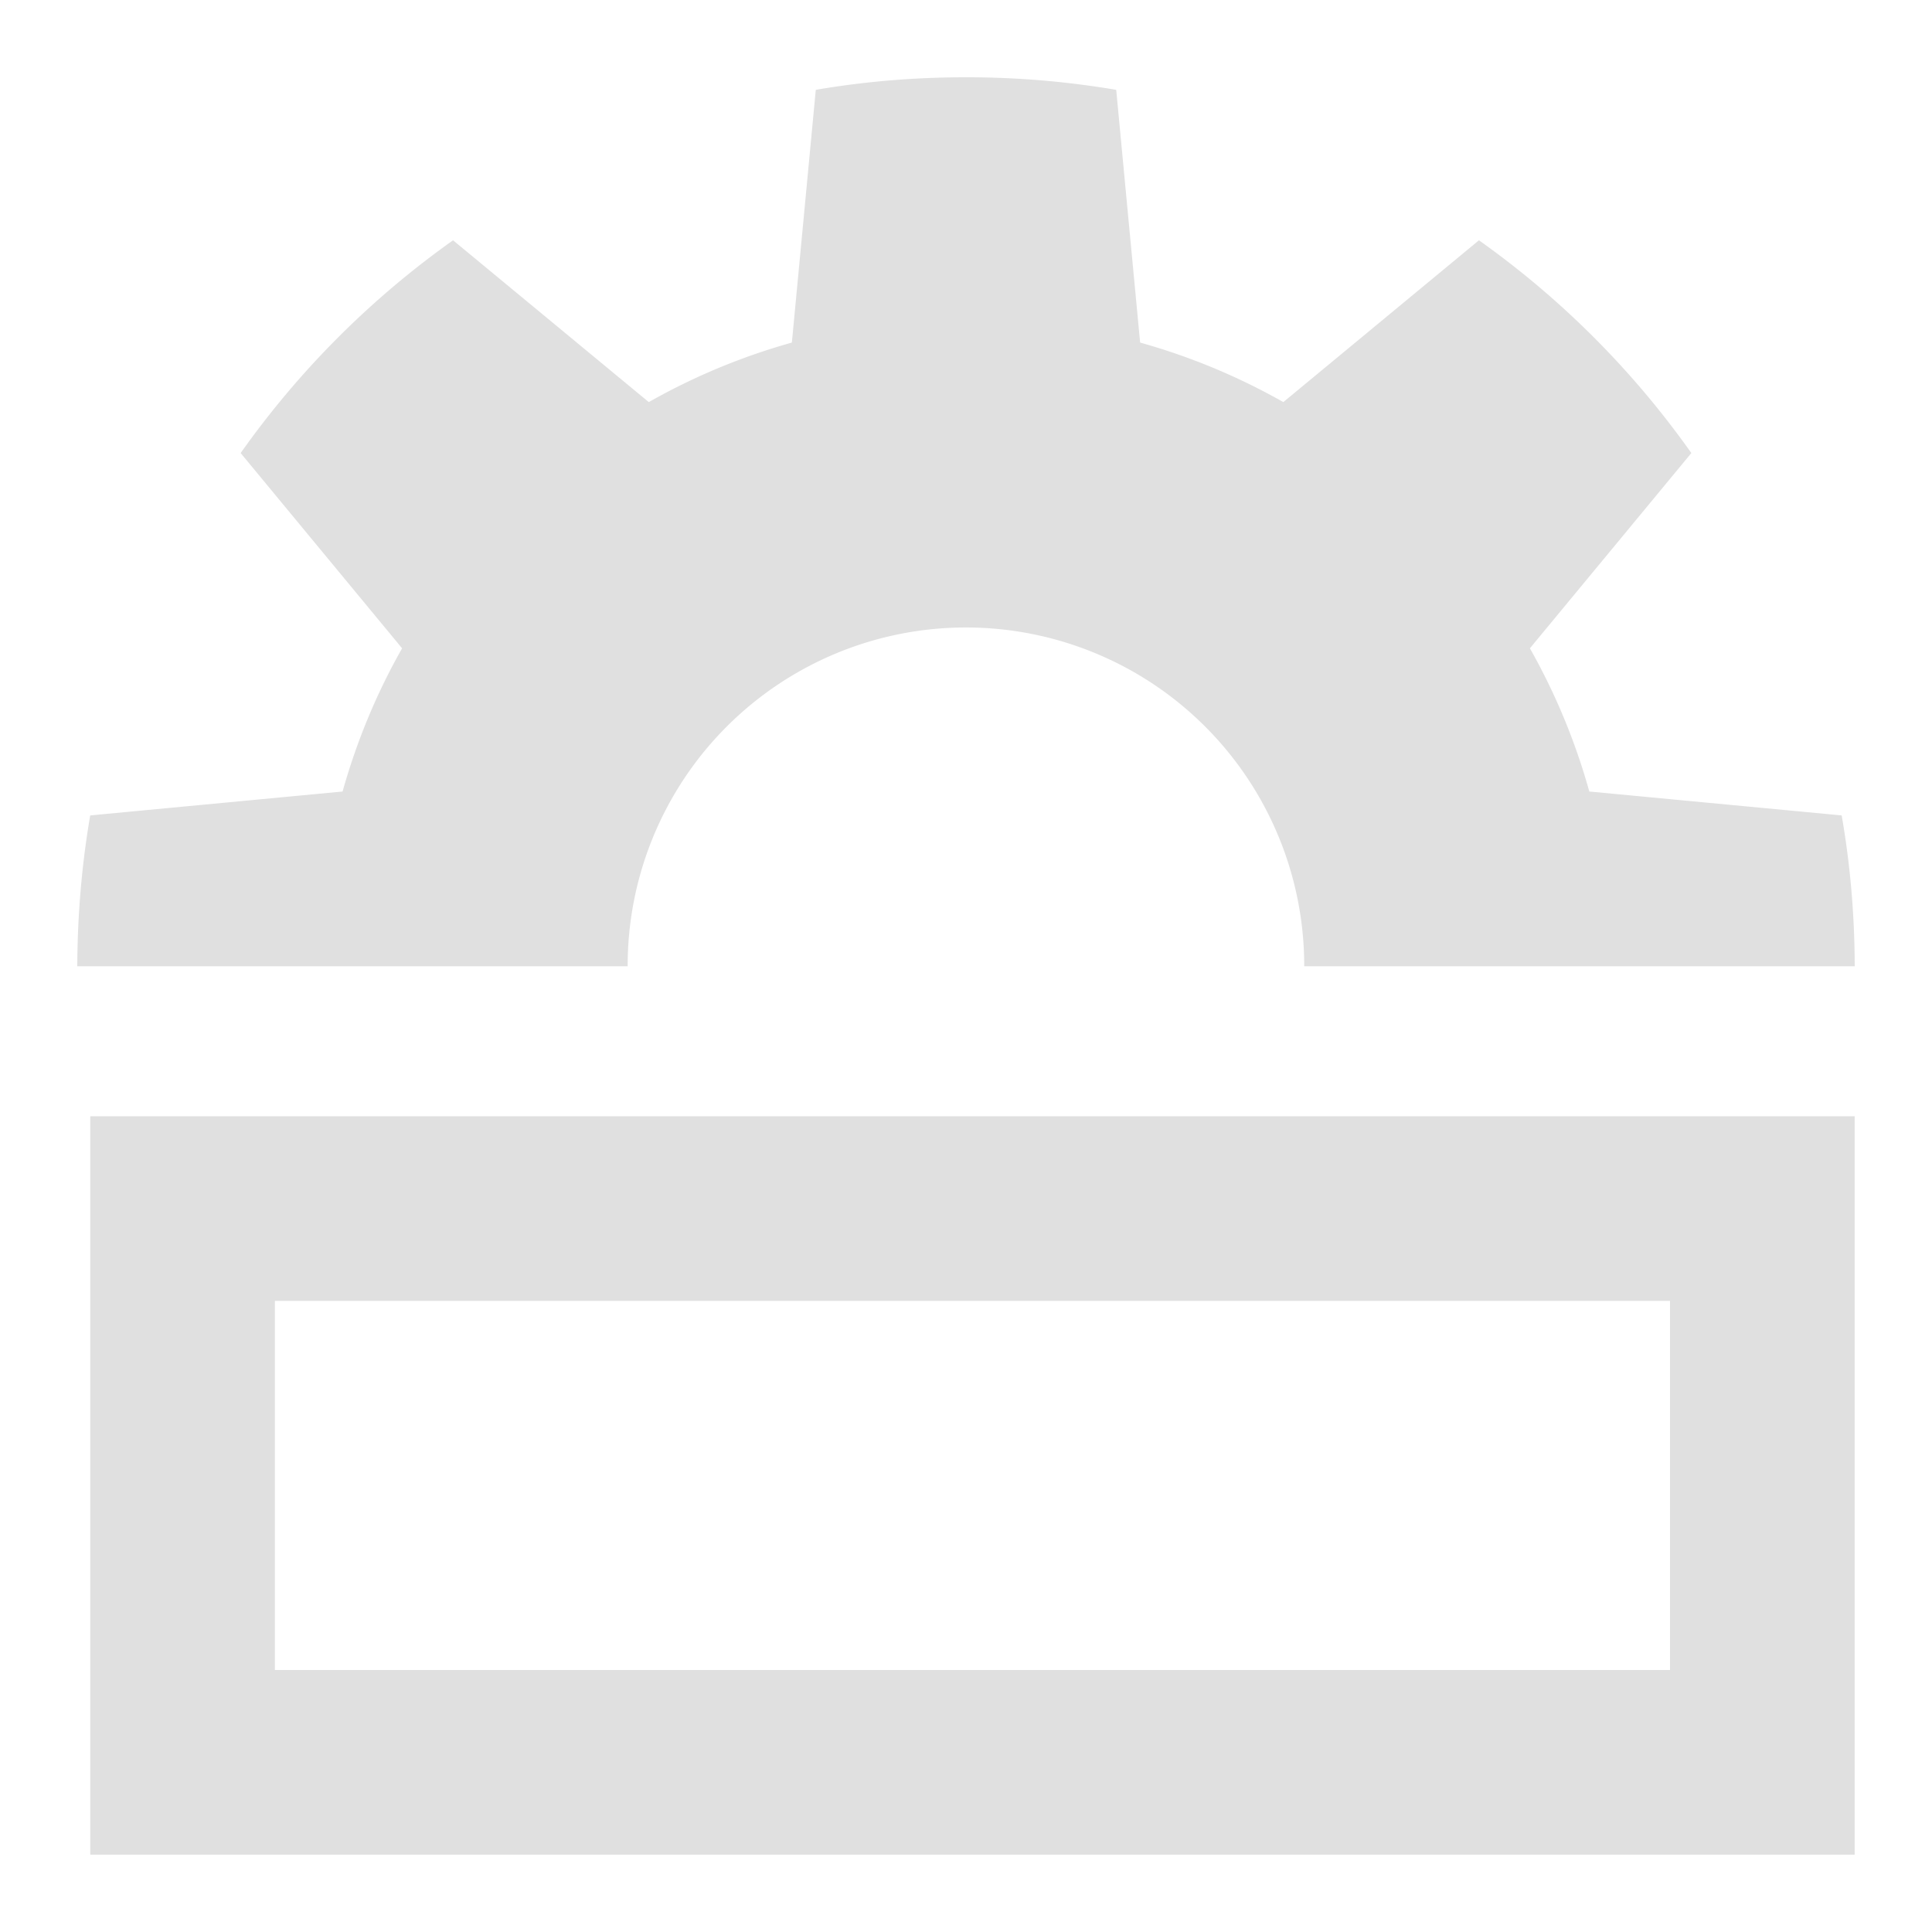 <svg xmlns="http://www.w3.org/2000/svg" width="16" height="16" viewBox="0 0 16 16"><defs><clipPath id="a" clipPathUnits="userSpaceOnUse"><rect width="16" height="8.002" ry=".488" style="fill:#fff;fill-opacity:1;stroke:none;stroke-width:.408;stroke-linejoin:round;stroke-miterlimit:5.5;stroke-dasharray:none;stroke-opacity:1"/></clipPath></defs><path fill="#e0e0e0" d="M7.998 15.36c.425 0 .841-.039 1.246-.108l.198-2.093q.628-.175 1.185-.489l1.618 1.337a7.4 7.4 0 0 0 1.765-1.762l-1.34-1.618q.316-.556.493-1.185l2.09-.198q.105-.608.107-1.246-.002-.637-.108-1.245l-2.09-.198a5.3 5.3 0 0 0-.492-1.186l1.337-1.617a7.4 7.4 0 0 0-1.759-1.762l-1.62 1.34a5.3 5.3 0 0 0-1.186-.493L9.244.744A7.4 7.4 0 0 0 7.998.64q-.635 0-1.242.104l-.198 2.093a5.3 5.3 0 0 0-1.185.493L3.752 1.99a7.4 7.4 0 0 0-1.759 1.762L3.33 5.369q-.316.557-.493 1.186l-2.09.198Q.643 7.36.64 7.998q.002.638.108 1.246l2.09.198c.116.418.283.815.492 1.185l-1.34 1.618a7.4 7.4 0 0 0 1.765 1.762l1.618-1.337q.556.315 1.185.49l.198 2.092q.606.107 1.243.108zm0-4.559a2.8 2.8 0 0 1-2.8-2.803 2.8 2.8 0 1 1 5.603 0 2.804 2.804 0 0 1-2.803 2.803" clip-path="url(#a)" style="fill-opacity:1;stroke-width:.308;stroke-dasharray:none"/><rect width="13.083" height="4.586" x="1.512" y="10.009" fill="none" stroke="#e0e0e0" ry="0" style="fill:#fff;fill-opacity:0;stroke-width:1.529;stroke-linejoin:miter;stroke-miterlimit:5.5;stroke-dasharray:none;stroke-opacity:1"/></svg>